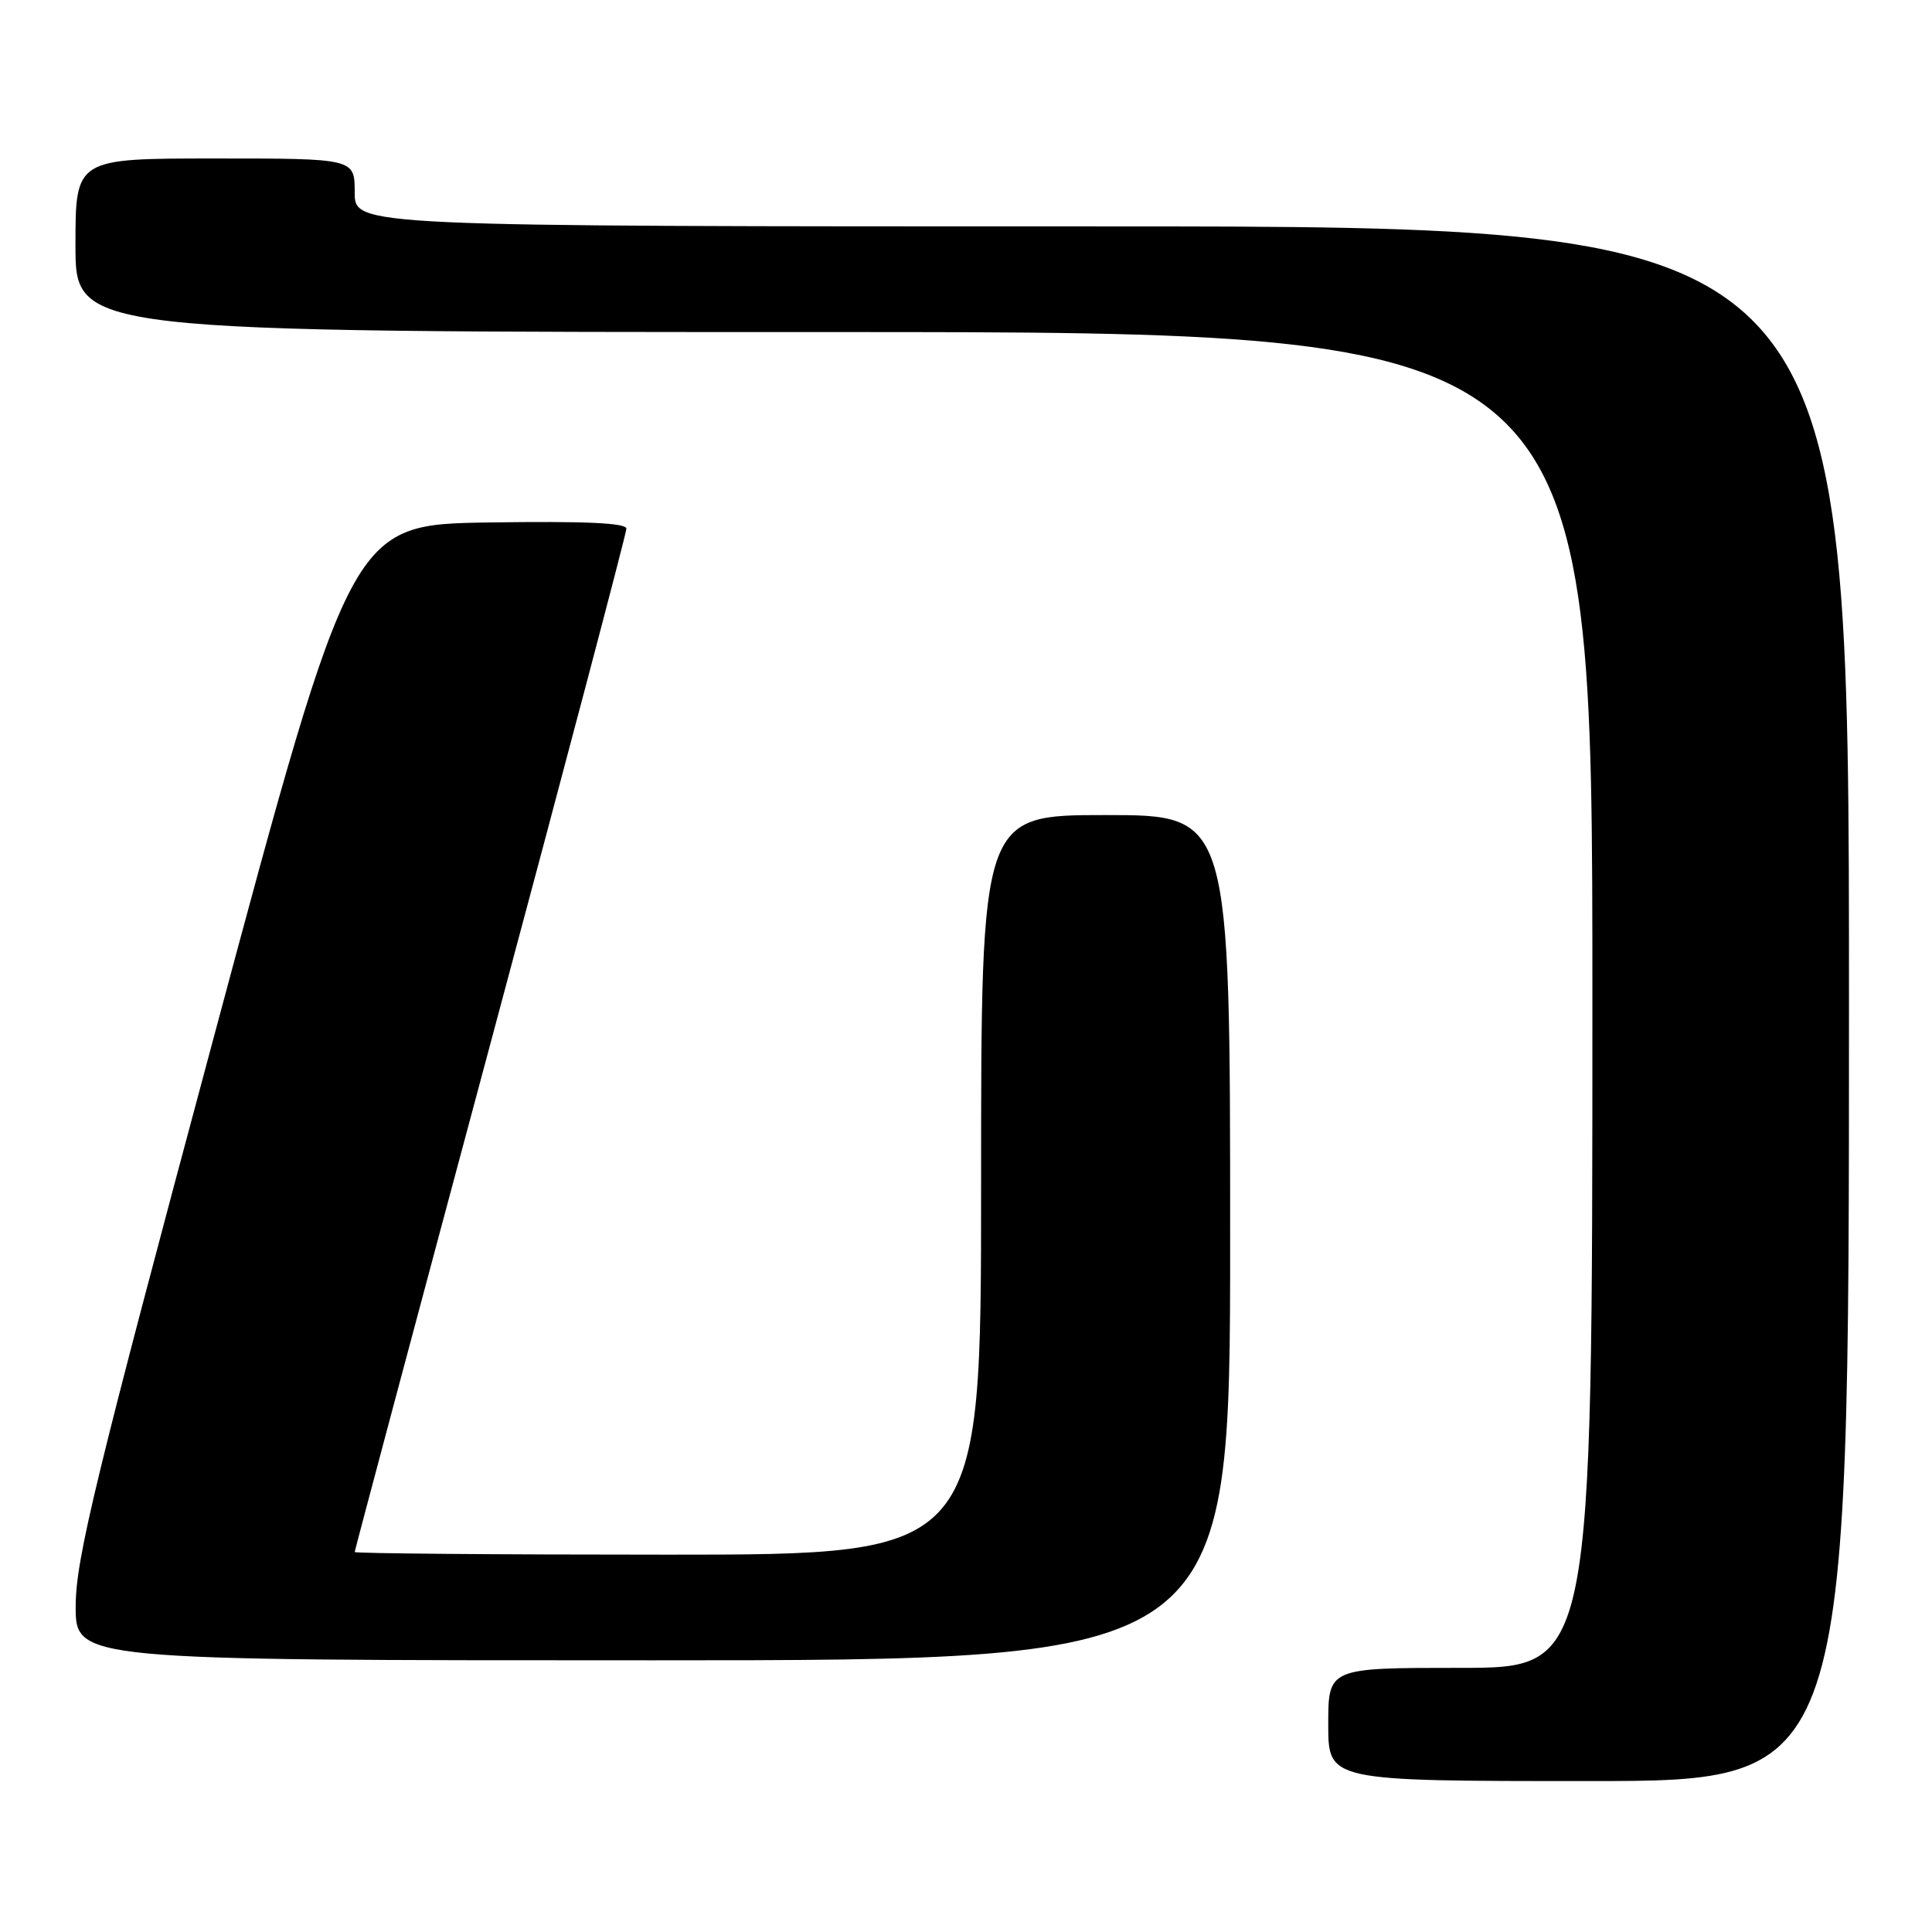 <?xml version="1.0" encoding="UTF-8" standalone="no"?>
<!DOCTYPE svg PUBLIC "-//W3C//DTD SVG 1.1//EN" "http://www.w3.org/Graphics/SVG/1.1/DTD/svg11.dtd" >
<svg xmlns="http://www.w3.org/2000/svg" xmlns:xlink="http://www.w3.org/1999/xlink" version="1.1" viewBox="0 0 256 256">
 <g >
 <path fill="currentColor"
d=" M 245.00 133.00 C 245.00 30.00 245.00 30.00 146.00 30.00 C 47.00 30.00 47.00 30.00 47.00 25.50 C 47.00 21.00 47.00 21.00 28.50 21.00 C 10.00 21.00 10.00 21.00 10.00 32.50 C 10.00 44.00 10.00 44.00 110.50 44.00 C 211.00 44.00 211.00 44.00 211.00 132.50 C 211.00 221.00 211.00 221.00 193.50 221.00 C 176.00 221.00 176.00 221.00 176.00 228.50 C 176.00 236.00 176.00 236.00 210.50 236.00 C 245.00 236.00 245.00 236.00 245.00 133.00 Z  M 163.00 164.00 C 163.00 108.00 163.00 108.00 146.50 108.00 C 130.00 108.00 130.00 108.00 130.00 157.00 C 130.00 206.00 130.00 206.00 88.50 206.00 C 65.67 206.00 47.00 205.84 47.00 205.65 C 47.00 205.45 55.10 175.11 65.00 138.22 C 74.90 101.33 83.00 70.66 83.00 70.05 C 83.00 69.29 77.51 69.04 64.78 69.23 C 46.56 69.50 46.56 69.50 28.31 137.50 C 12.68 195.70 10.05 206.55 10.03 212.75 C 10.00 220.00 10.00 220.00 86.50 220.00 C 163.00 220.00 163.00 220.00 163.00 164.00 Z "/>
</g>
</svg>